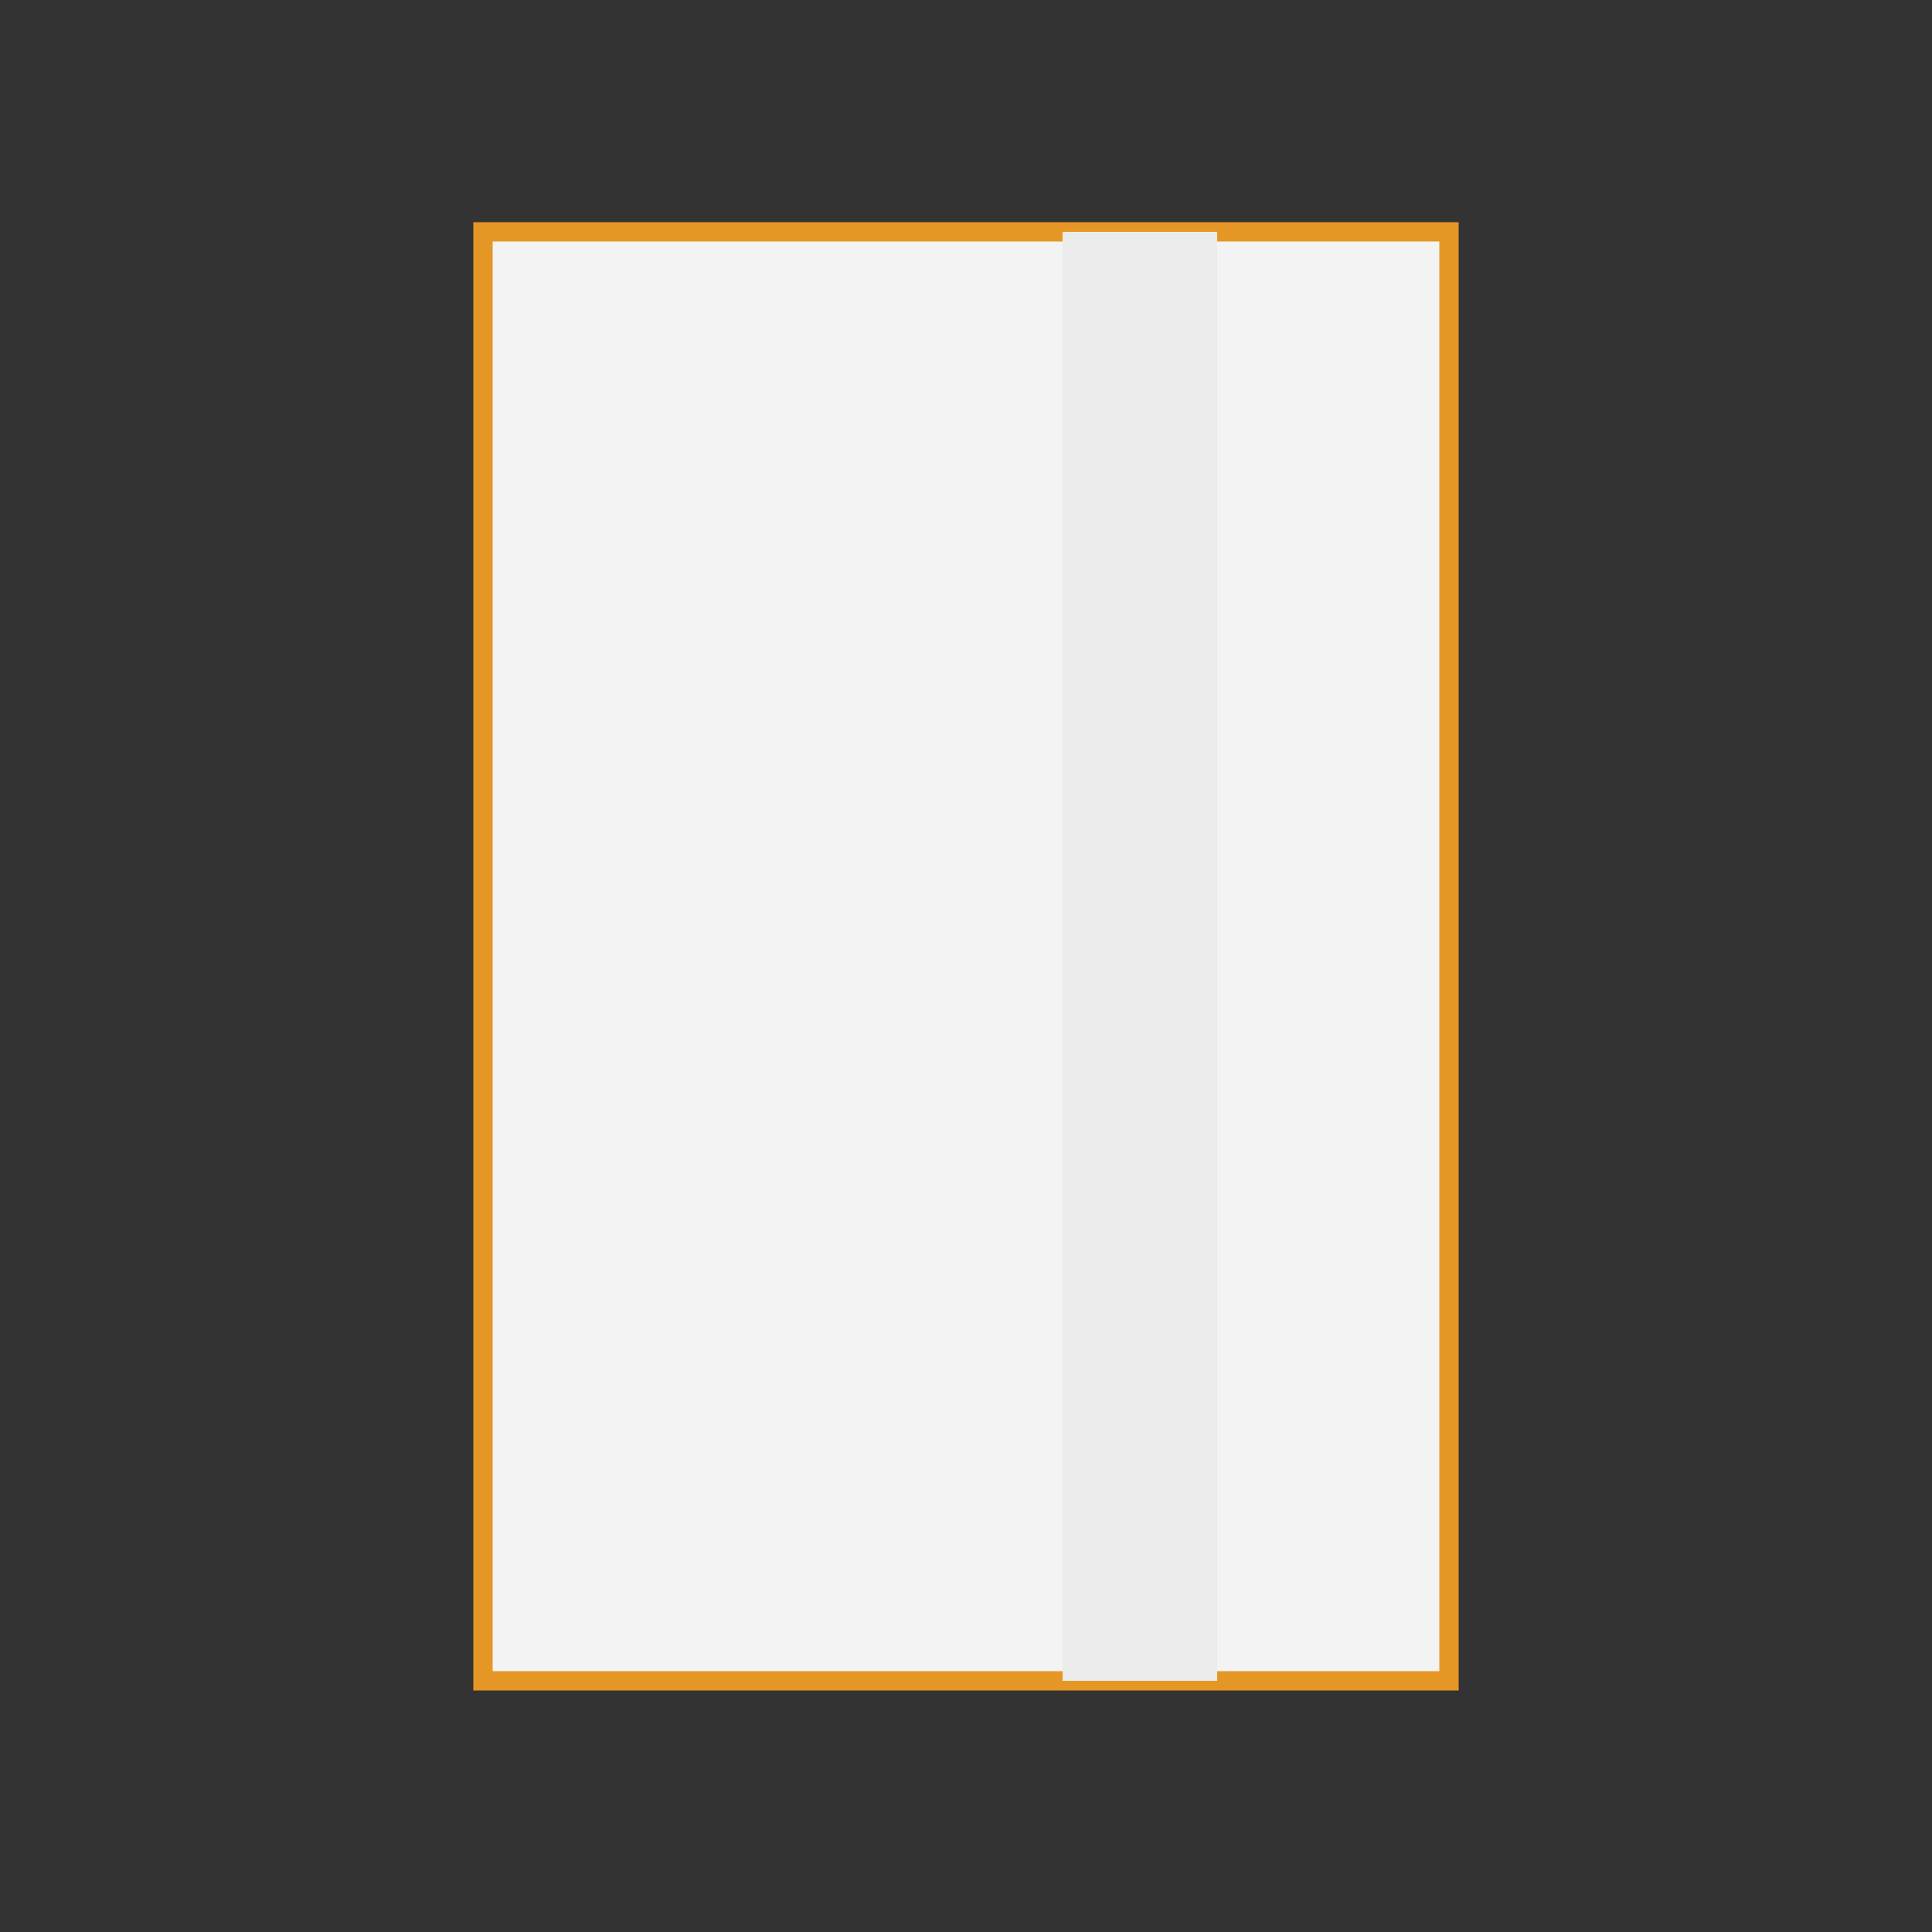 <svg width="100" height="100" viewBox="0 0 100 100" fill="none"
  xmlns="http://www.w3.org/2000/svg">
  <rect x="0" y="0" width="100" height="100" fill="#333333" stroke="none"/>
  <!-- <rect width="100" height="100" fill="#D9D9D9"/> -->
  <path d="M25 12H75V87H25V12Z" fill="#F3F3F3" stroke="#e49725" stroke-width="1"/>
  <path d="M55 12H63V87H55V12Z" fill="#EBEBEB"/>
</svg>

